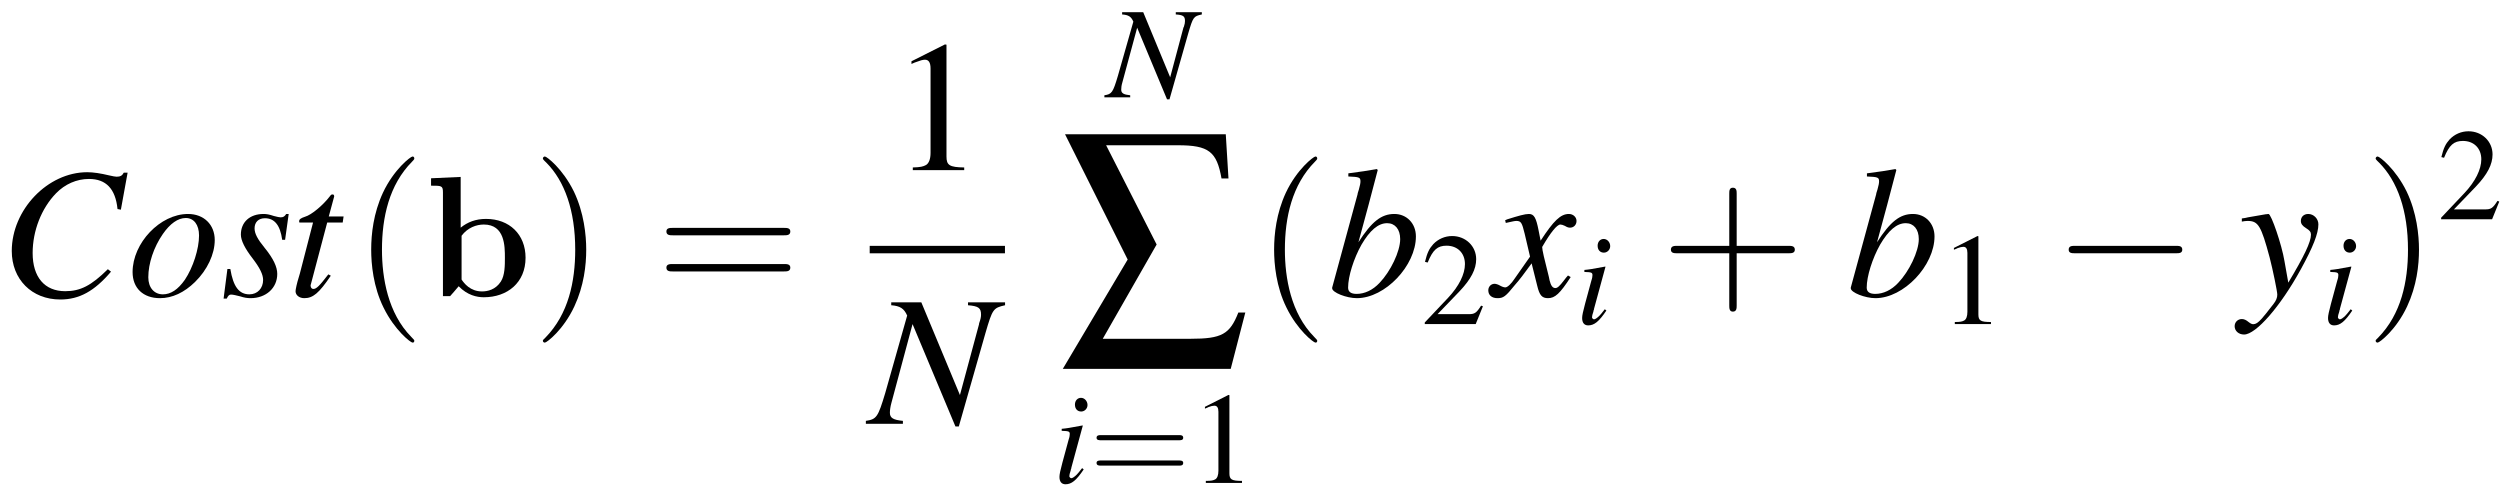<?xml version="1.0" encoding="UTF-8"?>
<svg xmlns="http://www.w3.org/2000/svg" xmlns:xlink="http://www.w3.org/1999/xlink" width="174pt" height="34pt" viewBox="0 0 174 34" version="1.1">
<defs>
<g>
<symbol overflow="visible" id="glyph0-0">
<path style="stroke:none;" d=""/>
</symbol>
<symbol overflow="visible" id="glyph0-1">
<path style="stroke:none;" d="M 8.453 -6.016 L 8.922 -8.594 L 8.656 -8.594 C 8.547 -8.391 8.422 -8.312 8.156 -8.312 C 8.062 -8.312 7.906 -8.344 7.625 -8.406 C 7.047 -8.547 6.531 -8.625 6.109 -8.625 C 3.359 -8.625 0.859 -6.016 0.859 -3.141 C 0.859 -1.172 2.25 0.234 4.234 0.234 C 5.562 0.234 6.609 -0.344 7.766 -1.703 L 7.547 -1.875 C 6.391 -0.734 5.641 -0.344 4.578 -0.344 C 3.141 -0.344 2.312 -1.328 2.312 -3 C 2.312 -4.547 2.922 -6.109 3.938 -7.156 C 4.562 -7.797 5.375 -8.156 6.234 -8.156 C 7.422 -8.156 8.078 -7.469 8.219 -6.062 Z M 8.453 -6.016 "/>
</symbol>
<symbol overflow="visible" id="glyph0-2">
<path style="stroke:none;" d="M 4.203 -5.719 C 2.266 -5.719 0.344 -3.703 0.344 -1.672 C 0.344 -0.562 1.078 0.141 2.25 0.141 C 3.109 0.141 3.938 -0.25 4.688 -0.984 C 5.547 -1.828 6.062 -2.922 6.062 -3.906 C 6.062 -4.969 5.312 -5.719 4.203 -5.719 Z M 4.047 -5.438 C 4.609 -5.438 4.969 -4.969 4.969 -4.219 C 4.969 -3.281 4.547 -1.984 3.984 -1.141 C 3.5 -0.453 3 -0.125 2.453 -0.125 C 1.844 -0.125 1.438 -0.594 1.438 -1.312 C 1.438 -2.266 1.812 -3.406 2.453 -4.328 C 2.953 -5.047 3.5 -5.438 4.047 -5.438 Z M 4.047 -5.438 "/>
</symbol>
<symbol overflow="visible" id="glyph0-3">
<path style="stroke:none;" d="M 0.469 -1.891 L 0.203 0.172 L 0.422 0.172 C 0.516 -0.031 0.594 -0.109 0.719 -0.109 C 0.875 -0.109 1.094 -0.047 1.359 0.016 C 1.641 0.109 1.859 0.141 2.078 0.141 C 3.156 0.141 3.938 -0.562 3.938 -1.547 C 3.938 -2.031 3.672 -2.609 3.062 -3.359 C 2.562 -3.969 2.359 -4.359 2.359 -4.719 C 2.359 -5.141 2.625 -5.422 3.078 -5.422 C 3.75 -5.422 4.141 -4.938 4.281 -3.922 L 4.484 -3.922 L 4.734 -5.719 L 4.562 -5.719 C 4.453 -5.547 4.359 -5.484 4.172 -5.484 C 4.078 -5.484 3.953 -5.516 3.703 -5.578 C 3.375 -5.688 3.188 -5.719 2.984 -5.719 C 2.031 -5.719 1.406 -5.156 1.406 -4.281 C 1.406 -3.875 1.688 -3.312 2.234 -2.609 C 2.734 -1.953 2.953 -1.5 2.953 -1.125 C 2.953 -0.547 2.562 -0.125 2 -0.125 C 1.281 -0.125 0.875 -0.656 0.672 -1.891 Z M 0.469 -1.891 "/>
</symbol>
<symbol overflow="visible" id="glyph0-4">
<path style="stroke:none;" d="M 3.828 -5.547 L 2.797 -5.547 L 3.156 -6.875 C 3.172 -6.906 3.172 -6.938 3.172 -6.938 C 3.172 -7.031 3.141 -7.078 3.062 -7.078 C 2.984 -7.078 2.953 -7.062 2.875 -6.953 C 2.375 -6.297 1.562 -5.641 1.156 -5.531 C 0.828 -5.422 0.734 -5.344 0.734 -5.203 C 0.734 -5.188 0.734 -5.172 0.75 -5.125 L 1.703 -5.125 L 0.781 -1.562 C 0.75 -1.453 0.734 -1.406 0.703 -1.297 C 0.578 -0.906 0.484 -0.453 0.484 -0.344 C 0.484 -0.062 0.75 0.141 1.094 0.141 C 1.703 0.141 2.125 -0.219 2.938 -1.422 L 2.766 -1.516 C 2.141 -0.703 1.938 -0.5 1.719 -0.5 C 1.609 -0.5 1.531 -0.594 1.531 -0.75 C 1.531 -0.766 1.531 -0.781 1.547 -0.812 L 2.688 -5.125 L 3.766 -5.125 Z M 3.828 -5.547 "/>
</symbol>
<symbol overflow="visible" id="glyph0-5">
<path style="stroke:none;" d="M 9.422 -8.453 L 6.844 -8.453 L 6.844 -8.25 C 7.578 -8.188 7.75 -8.062 7.75 -7.594 C 7.75 -7.438 7.719 -7.281 7.625 -7.016 C 7.609 -6.984 7.609 -6.938 7.609 -6.922 L 6.281 -2 L 3.594 -8.453 L 1.5 -8.453 L 1.5 -8.25 C 2.109 -8.203 2.391 -8.031 2.609 -7.531 L 1.078 -2.125 C 0.578 -0.469 0.484 -0.312 -0.266 -0.203 L -0.266 0 L 2.312 0 L 2.312 -0.203 C 1.641 -0.266 1.406 -0.406 1.406 -0.766 C 1.406 -0.938 1.438 -1.188 1.516 -1.469 L 2.984 -6.938 L 5.969 0.188 L 6.203 0.188 L 8.062 -6.328 C 8.547 -7.984 8.594 -8.062 9.422 -8.25 Z M 9.422 -8.453 "/>
</symbol>
<symbol overflow="visible" id="glyph0-6">
<path style="stroke:none;" d="M 1.422 -8.328 C 2.188 -8.297 2.266 -8.266 2.266 -7.984 C 2.266 -7.859 2.234 -7.703 2.156 -7.422 C 2.125 -7.328 2.094 -7.234 2.078 -7.172 L 2.062 -7.078 L 0.297 -0.594 L 0.297 -0.547 C 0.297 -0.25 1.297 0.141 2.016 0.141 C 3.984 0.141 6.125 -2.125 6.125 -4.156 C 6.125 -5.062 5.484 -5.719 4.625 -5.719 C 3.719 -5.719 3.047 -5.188 2.125 -3.75 C 2.797 -6.219 2.891 -6.562 3.469 -8.781 L 3.406 -8.844 C 2.766 -8.734 2.297 -8.656 1.422 -8.547 Z M 4.125 -5.078 C 4.672 -5.078 5.031 -4.656 5.031 -3.969 C 5.031 -3.109 4.359 -1.719 3.594 -0.922 C 3.125 -0.422 2.562 -0.156 2 -0.156 C 1.609 -0.156 1.406 -0.297 1.406 -0.594 C 1.406 -1.375 1.797 -2.625 2.344 -3.594 C 2.922 -4.578 3.5 -5.078 4.125 -5.078 Z M 4.125 -5.078 "/>
</symbol>
<symbol overflow="visible" id="glyph0-7">
<path style="stroke:none;" d="M 5.203 -1.438 C 5.109 -1.328 5.031 -1.25 4.922 -1.094 C 4.625 -0.703 4.469 -0.562 4.328 -0.562 C 4.125 -0.562 4.016 -0.734 3.922 -1.094 C 3.906 -1.203 3.891 -1.281 3.875 -1.328 C 3.547 -2.625 3.406 -3.219 3.406 -3.422 C 3.984 -4.422 4.438 -4.984 4.672 -4.984 C 4.75 -4.984 4.859 -4.953 4.984 -4.891 C 5.141 -4.797 5.234 -4.766 5.344 -4.766 C 5.609 -4.766 5.797 -4.969 5.797 -5.234 C 5.797 -5.5 5.562 -5.719 5.266 -5.719 C 4.688 -5.719 4.203 -5.25 3.297 -3.859 L 3.156 -4.578 C 2.984 -5.453 2.844 -5.719 2.484 -5.719 C 2.203 -5.719 1.766 -5.594 0.969 -5.344 L 0.828 -5.281 L 0.875 -5.094 C 1.375 -5.203 1.484 -5.234 1.609 -5.234 C 1.938 -5.234 2 -5.109 2.188 -4.344 L 2.562 -2.75 L 1.5 -1.234 C 1.25 -0.844 0.984 -0.609 0.844 -0.609 C 0.766 -0.609 0.641 -0.641 0.5 -0.719 C 0.344 -0.812 0.188 -0.859 0.094 -0.859 C -0.156 -0.859 -0.344 -0.656 -0.344 -0.406 C -0.344 -0.062 -0.094 0.141 0.297 0.141 C 0.703 0.141 0.859 0.031 1.5 -0.766 C 1.859 -1.172 2.125 -1.531 2.672 -2.281 L 3.062 -0.719 C 3.219 -0.062 3.391 0.141 3.812 0.141 C 4.297 0.141 4.641 -0.172 5.391 -1.328 Z M 5.203 -1.438 "/>
</symbol>
<symbol overflow="visible" id="glyph0-8">
<path style="stroke:none;" d="M 0.188 -5.188 C 0.359 -5.219 0.453 -5.234 0.594 -5.234 C 1.328 -5.234 1.531 -4.906 2.125 -2.688 C 2.344 -1.844 2.656 -0.328 2.656 -0.109 C 2.656 0.109 2.578 0.312 2.391 0.547 C 1.984 1.078 1.719 1.406 1.578 1.562 C 1.312 1.859 1.156 1.953 0.984 1.953 C 0.906 1.953 0.812 1.922 0.672 1.812 C 0.484 1.656 0.344 1.594 0.188 1.594 C -0.094 1.594 -0.312 1.812 -0.312 2.094 C -0.312 2.422 -0.031 2.672 0.344 2.672 C 1.172 2.672 2.875 0.719 4.281 -1.844 C 5.156 -3.438 5.516 -4.359 5.516 -5 C 5.516 -5.391 5.188 -5.719 4.812 -5.719 C 4.5 -5.719 4.297 -5.516 4.297 -5.234 C 4.297 -5.031 4.406 -4.891 4.656 -4.734 C 4.906 -4.578 5 -4.469 5 -4.281 C 5 -3.766 4.516 -2.766 3.422 -0.938 L 3.156 -2.438 C 2.969 -3.578 2.234 -5.719 2.047 -5.719 L 2 -5.719 C 1.984 -5.703 1.938 -5.703 1.875 -5.703 C 1.766 -5.688 1.297 -5.609 0.609 -5.484 C 0.547 -5.469 0.375 -5.422 0.188 -5.406 Z M 0.188 -5.188 "/>
</symbol>
<symbol overflow="visible" id="glyph1-0">
<path style="stroke:none;" d=""/>
</symbol>
<symbol overflow="visible" id="glyph1-1">
<path style="stroke:none;" d="M 4.281 3.109 C 4.281 3.062 4.281 3.047 4.062 2.828 C 2.453 1.188 2.031 -1.25 2.031 -3.234 C 2.031 -5.484 2.531 -7.75 4.125 -9.359 C 4.281 -9.516 4.281 -9.547 4.281 -9.578 C 4.281 -9.672 4.234 -9.719 4.156 -9.719 C 4.031 -9.719 2.859 -8.828 2.094 -7.188 C 1.438 -5.766 1.281 -4.328 1.281 -3.234 C 1.281 -2.234 1.422 -0.656 2.141 0.797 C 2.922 2.391 4.031 3.234 4.156 3.234 C 4.234 3.234 4.281 3.203 4.281 3.109 Z M 4.281 3.109 "/>
</symbol>
<symbol overflow="visible" id="glyph1-2">
<path style="stroke:none;" d="M 3.75 -3.234 C 3.75 -4.25 3.594 -5.812 2.891 -7.281 C 2.109 -8.875 1 -9.719 0.875 -9.719 C 0.797 -9.719 0.734 -9.656 0.734 -9.578 C 0.734 -9.547 0.734 -9.516 0.984 -9.281 C 2.25 -8 2.984 -5.953 2.984 -3.234 C 2.984 -1.016 2.516 1.25 0.906 2.891 C 0.734 3.047 0.734 3.062 0.734 3.109 C 0.734 3.188 0.797 3.234 0.875 3.234 C 1 3.234 2.156 2.359 2.922 0.719 C 3.594 -0.719 3.75 -2.156 3.75 -3.234 Z M 3.75 -3.234 "/>
</symbol>
<symbol overflow="visible" id="glyph1-3">
<path style="stroke:none;" d="M 8.906 -4.234 C 9.094 -4.234 9.344 -4.234 9.344 -4.5 C 9.344 -4.75 9.094 -4.75 8.906 -4.75 L 1.156 -4.75 C 0.969 -4.75 0.719 -4.75 0.719 -4.5 C 0.719 -4.234 0.969 -4.234 1.172 -4.234 Z M 8.906 -1.719 C 9.094 -1.719 9.344 -1.719 9.344 -1.984 C 9.344 -2.234 9.094 -2.234 8.906 -2.234 L 1.172 -2.234 C 0.969 -2.234 0.719 -2.234 0.719 -1.984 C 0.719 -1.719 0.969 -1.719 1.156 -1.719 Z M 8.906 -1.719 "/>
</symbol>
<symbol overflow="visible" id="glyph1-4">
<path style="stroke:none;" d="M 5.297 -2.984 L 8.906 -2.984 C 9.094 -2.984 9.344 -2.984 9.344 -3.234 C 9.344 -3.5 9.094 -3.5 8.906 -3.5 L 5.297 -3.5 L 5.297 -7.125 C 5.297 -7.312 5.297 -7.547 5.031 -7.547 C 4.781 -7.547 4.781 -7.312 4.781 -7.125 L 4.781 -3.5 L 1.156 -3.5 C 0.969 -3.5 0.719 -3.5 0.719 -3.234 C 0.719 -2.984 0.969 -2.984 1.156 -2.984 L 4.781 -2.984 L 4.781 0.641 C 4.781 0.828 4.781 1.078 5.031 1.078 C 5.297 1.078 5.297 0.828 5.297 0.641 Z M 5.297 -2.984 "/>
</symbol>
<symbol overflow="visible" id="glyph2-0">
<path style="stroke:none;" d=""/>
</symbol>
<symbol overflow="visible" id="glyph2-1">
<path style="stroke:none;" d="M 2.484 -8.297 L 0.422 -8.203 L 0.422 -7.688 C 1.156 -7.688 1.25 -7.688 1.25 -7.219 L 1.25 0 L 1.75 0 C 1.953 -0.234 2.156 -0.453 2.344 -0.688 C 2.953 -0.062 3.609 0.078 4.094 0.078 C 5.734 0.078 7 -0.938 7 -2.672 C 7 -4.297 5.875 -5.375 4.25 -5.375 C 3.531 -5.375 2.969 -5.156 2.484 -4.766 Z M 2.547 -4.203 C 2.969 -4.766 3.578 -4.984 4.094 -4.984 C 5.562 -4.984 5.562 -3.469 5.562 -2.672 C 5.562 -2.141 5.562 -1.453 5.281 -1.016 C 4.906 -0.438 4.344 -0.328 3.969 -0.328 C 3.156 -0.328 2.719 -0.891 2.547 -1.156 Z M 2.547 -4.203 "/>
</symbol>
<symbol overflow="visible" id="glyph3-0">
<path style="stroke:none;" d=""/>
</symbol>
<symbol overflow="visible" id="glyph3-1">
<path style="stroke:none;" d="M 3.766 -8.75 L 1.438 -7.578 L 1.438 -7.391 C 1.594 -7.469 1.734 -7.516 1.781 -7.531 C 2.016 -7.625 2.234 -7.688 2.375 -7.688 C 2.641 -7.688 2.766 -7.484 2.766 -7.078 L 2.766 -1.203 C 2.766 -0.781 2.656 -0.484 2.453 -0.359 C 2.25 -0.25 2.078 -0.203 1.531 -0.188 L 1.531 0 L 5.109 0 L 5.109 -0.188 C 4.078 -0.203 3.875 -0.344 3.875 -0.953 L 3.875 -8.734 Z M 3.766 -8.75 "/>
</symbol>
<symbol overflow="visible" id="glyph4-0">
<path style="stroke:none;" d=""/>
</symbol>
<symbol overflow="visible" id="glyph4-1">
<path style="stroke:none;" d="M 6.594 -5.922 L 4.781 -5.922 L 4.781 -5.766 C 5.297 -5.734 5.422 -5.641 5.422 -5.312 C 5.422 -5.203 5.406 -5.094 5.344 -4.906 C 5.328 -4.891 5.312 -4.844 5.312 -4.844 L 4.391 -1.391 L 2.516 -5.922 L 1.047 -5.922 L 1.047 -5.766 C 1.484 -5.734 1.672 -5.625 1.828 -5.266 L 0.75 -1.484 C 0.406 -0.328 0.328 -0.219 -0.188 -0.141 L -0.188 0 L 1.609 0 L 1.609 -0.141 C 1.156 -0.188 0.984 -0.281 0.984 -0.531 C 0.984 -0.656 1 -0.828 1.062 -1.031 L 2.094 -4.844 L 4.172 0.141 L 4.344 0.141 L 5.641 -4.422 C 5.984 -5.594 6.016 -5.641 6.594 -5.766 Z M 6.594 -5.922 "/>
</symbol>
<symbol overflow="visible" id="glyph4-2">
<path style="stroke:none;" d="M 2.016 -1.031 C 1.797 -0.75 1.734 -0.672 1.641 -0.578 C 1.484 -0.422 1.344 -0.328 1.266 -0.328 C 1.203 -0.328 1.125 -0.406 1.125 -0.469 C 1.125 -0.547 1.156 -0.688 1.219 -0.859 C 1.219 -0.891 1.234 -0.953 1.266 -1.031 L 1.266 -1.062 L 2.062 -3.984 L 2.047 -4 C 1.125 -3.828 0.938 -3.797 0.594 -3.766 L 0.594 -3.625 C 1.062 -3.609 1.156 -3.594 1.156 -3.406 C 1.156 -3.328 1.141 -3.188 1.078 -3.016 L 0.641 -1.406 C 0.5 -0.875 0.438 -0.594 0.438 -0.422 C 0.438 -0.078 0.594 0.094 0.859 0.094 C 1.281 0.094 1.609 -0.172 2.125 -0.938 Z M 1.938 -5.922 C 1.688 -5.922 1.516 -5.719 1.516 -5.453 C 1.516 -5.156 1.688 -4.969 1.953 -4.969 C 2.188 -4.969 2.391 -5.172 2.391 -5.422 C 2.391 -5.688 2.188 -5.922 1.938 -5.922 Z M 1.938 -5.922 "/>
</symbol>
<symbol overflow="visible" id="glyph5-0">
<path style="stroke:none;" d=""/>
</symbol>
<symbol overflow="visible" id="glyph5-1">
<path style="stroke:none;" d="M 3.281 -13.266 L 8.281 -13.266 C 10.422 -13.266 10.984 -12.828 11.312 -10.953 L 11.797 -10.953 L 11.609 -14.031 L 0.422 -14.031 L 4.781 -5.312 L 0.266 2.297 L 11.953 2.297 L 12.969 -1.625 L 12.484 -1.625 C 11.891 -0.109 11.328 0.203 9.156 0.203 L 3.047 0.203 L 6.797 -6.359 Z M 3.281 -13.266 "/>
</symbol>
<symbol overflow="visible" id="glyph6-0">
<path style="stroke:none;" d=""/>
</symbol>
<symbol overflow="visible" id="glyph6-1">
<path style="stroke:none;" d="M 6.219 -2.969 C 6.359 -2.969 6.531 -2.969 6.531 -3.141 C 6.531 -3.328 6.359 -3.328 6.234 -3.328 L 0.812 -3.328 C 0.688 -3.328 0.5 -3.328 0.5 -3.141 C 0.5 -2.969 0.688 -2.969 0.812 -2.969 Z M 6.234 -1.203 C 6.359 -1.203 6.531 -1.203 6.531 -1.391 C 6.531 -1.562 6.359 -1.562 6.219 -1.562 L 0.812 -1.562 C 0.688 -1.562 0.5 -1.562 0.5 -1.391 C 0.5 -1.203 0.688 -1.203 0.812 -1.203 Z M 6.234 -1.203 "/>
</symbol>
<symbol overflow="visible" id="glyph7-0">
<path style="stroke:none;" d=""/>
</symbol>
<symbol overflow="visible" id="glyph7-1">
<path style="stroke:none;" d="M 2.641 -6.125 L 1 -5.297 L 1 -5.172 C 1.109 -5.219 1.219 -5.25 1.25 -5.281 C 1.406 -5.344 1.562 -5.375 1.656 -5.375 C 1.844 -5.375 1.938 -5.234 1.938 -4.953 L 1.938 -0.844 C 1.938 -0.547 1.859 -0.328 1.719 -0.25 C 1.578 -0.172 1.453 -0.141 1.062 -0.141 L 1.062 0 L 3.578 0 L 3.578 -0.141 C 2.859 -0.141 2.703 -0.234 2.703 -0.672 L 2.703 -6.109 Z M 2.641 -6.125 "/>
</symbol>
<symbol overflow="visible" id="glyph7-2">
<path style="stroke:none;" d="M 4.312 -1.234 L 4.188 -1.281 C 3.859 -0.766 3.734 -0.688 3.328 -0.688 L 1.156 -0.688 L 2.688 -2.281 C 3.484 -3.125 3.844 -3.812 3.844 -4.516 C 3.844 -5.422 3.109 -6.125 2.172 -6.125 C 1.672 -6.125 1.203 -5.922 0.859 -5.562 C 0.578 -5.25 0.438 -4.969 0.281 -4.328 L 0.469 -4.281 C 0.828 -5.172 1.156 -5.453 1.781 -5.453 C 2.547 -5.453 3.062 -4.938 3.062 -4.172 C 3.062 -3.469 2.641 -2.625 1.891 -1.828 L 0.266 -0.109 L 0.266 0 L 3.812 0 Z M 4.312 -1.234 "/>
</symbol>
<symbol overflow="visible" id="glyph8-0">
<path style="stroke:none;" d=""/>
</symbol>
<symbol overflow="visible" id="glyph8-1">
<path style="stroke:none;" d="M 8.531 -2.984 C 8.75 -2.984 8.984 -2.984 8.984 -3.234 C 8.984 -3.5 8.75 -3.5 8.531 -3.5 L 1.531 -3.5 C 1.312 -3.5 1.078 -3.5 1.078 -3.234 C 1.078 -2.984 1.312 -2.984 1.531 -2.984 Z M 8.531 -2.984 "/>
</symbol>
</g>
</defs>
<g id="surface1">
<g style="fill:rgb(0%,0%,0%);fill-opacity:1;">
  <use xlink:href="#glyph0-1" x="-0.04" y="20.611"/>
</g>
<g style="fill:rgb(0%,0%,0%);fill-opacity:1;">
  <use xlink:href="#glyph0-2" x="8.884" y="20.611"/>
  <use xlink:href="#glyph0-3" x="15.359" y="20.611"/>
</g>
<g style="fill:rgb(0%,0%,0%);fill-opacity:1;">
  <use xlink:href="#glyph0-4" x="20.086" y="20.611"/>
</g>
<g style="fill:rgb(0%,0%,0%);fill-opacity:1;">
  <use xlink:href="#glyph1-1" x="24.554" y="20.611"/>
</g>
<g style="fill:rgb(0%,0%,0%);fill-opacity:1;">
  <use xlink:href="#glyph2-1" x="29.579" y="20.611"/>
</g>
<g style="fill:rgb(0%,0%,0%);fill-opacity:1;">
  <use xlink:href="#glyph1-2" x="37.051" y="20.611"/>
</g>
<g style="fill:rgb(0%,0%,0%);fill-opacity:1;">
  <use xlink:href="#glyph1-3" x="45.662" y="20.611"/>
</g>
<g style="fill:rgb(0%,0%,0%);fill-opacity:1;">
  <use xlink:href="#glyph3-1" x="62" y="11.843"/>
</g>
<path style="fill:none;stroke-width:0.518;stroke-linecap:butt;stroke-linejoin:miter;stroke:rgb(0%,0%,0%);stroke-opacity:1;stroke-miterlimit:10;" d="M 198.531 -36.261 L 207.945 -36.261 " transform="matrix(1,0,0,-1,-138,-18.89)"/>
<g style="fill:rgb(0%,0%,0%);fill-opacity:1;">
  <use xlink:href="#glyph0-5" x="60.53" y="29.495"/>
</g>
<g style="fill:rgb(0%,0%,0%);fill-opacity:1;">
  <use xlink:href="#glyph4-1" x="77.053" y="6.772"/>
</g>
<g style="fill:rgb(0%,0%,0%);fill-opacity:1;">
  <use xlink:href="#glyph5-1" x="73.705" y="23.376"/>
</g>
<g style="fill:rgb(0%,0%,0%);fill-opacity:1;">
  <use xlink:href="#glyph4-2" x="73.3" y="33.611"/>
</g>
<g style="fill:rgb(0%,0%,0%);fill-opacity:1;">
  <use xlink:href="#glyph6-1" x="75.82" y="33.611"/>
</g>
<g style="fill:rgb(0%,0%,0%);fill-opacity:1;">
  <use xlink:href="#glyph7-1" x="82.864" y="33.611"/>
</g>
<g style="fill:rgb(0%,0%,0%);fill-opacity:1;">
  <use xlink:href="#glyph1-1" x="87.397" y="20.611"/>
</g>
<g style="fill:rgb(0%,0%,0%);fill-opacity:1;">
  <use xlink:href="#glyph0-6" x="92.422" y="20.611"/>
</g>
<g style="fill:rgb(0%,0%,0%);fill-opacity:1;">
  <use xlink:href="#glyph7-2" x="98.898" y="22.553"/>
</g>
<g style="fill:rgb(0%,0%,0%);fill-opacity:1;">
  <use xlink:href="#glyph0-7" x="103.929" y="20.611"/>
</g>
<g style="fill:rgb(0%,0%,0%);fill-opacity:1;">
  <use xlink:href="#glyph4-2" x="109.679" y="22.553"/>
</g>
<g style="fill:rgb(0%,0%,0%);fill-opacity:1;">
  <use xlink:href="#glyph1-4" x="115.576" y="20.611"/>
</g>
<g style="fill:rgb(0%,0%,0%);fill-opacity:1;">
  <use xlink:href="#glyph0-6" x="128.517" y="20.611"/>
</g>
<g style="fill:rgb(0%,0%,0%);fill-opacity:1;">
  <use xlink:href="#glyph7-1" x="134.993" y="22.553"/>
</g>
<g style="fill:rgb(0%,0%,0%);fill-opacity:1;">
  <use xlink:href="#glyph8-1" x="142.902" y="20.611"/>
</g>
<g style="fill:rgb(0%,0%,0%);fill-opacity:1;">
  <use xlink:href="#glyph0-8" x="155.843" y="20.611"/>
</g>
<g style="fill:rgb(0%,0%,0%);fill-opacity:1;">
  <use xlink:href="#glyph4-2" x="161.593" y="22.553"/>
</g>
<g style="fill:rgb(0%,0%,0%);fill-opacity:1;">
  <use xlink:href="#glyph1-2" x="164.612" y="20.611"/>
</g>
<g style="fill:rgb(0%,0%,0%);fill-opacity:1;">
  <use xlink:href="#glyph7-2" x="169.637" y="15.262"/>
</g>
</g>
</svg>
